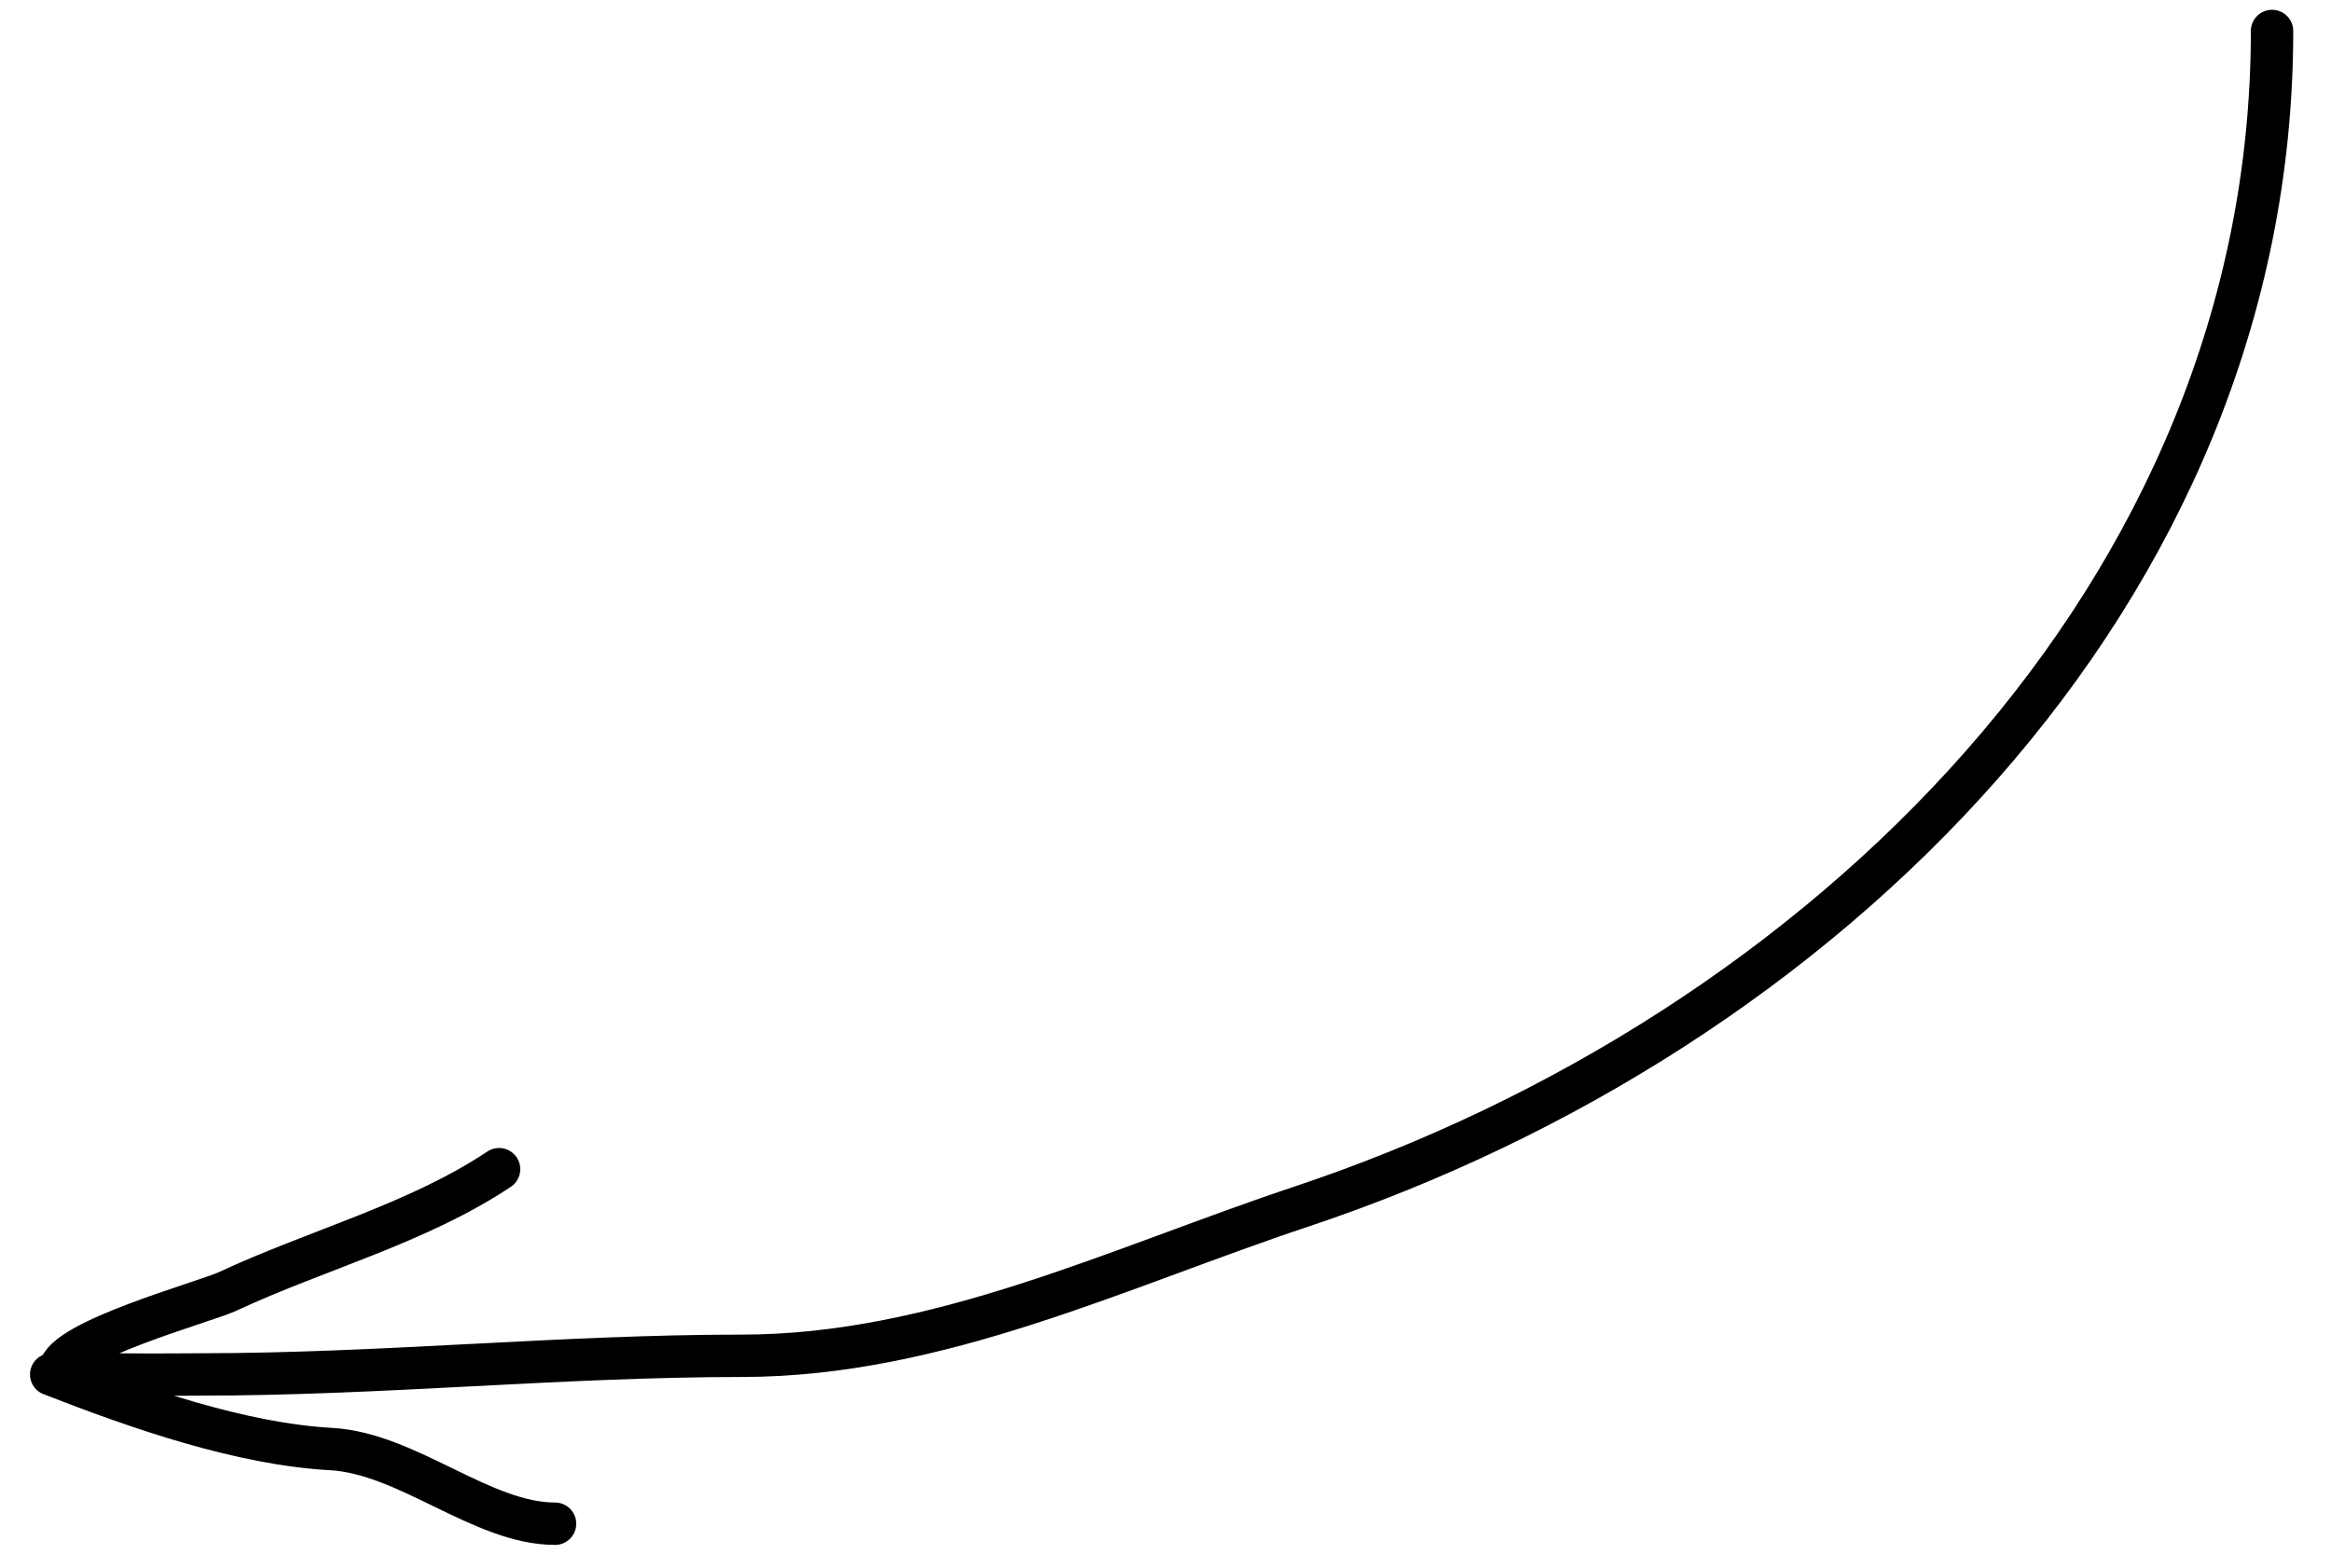 <svg width="55" height="37" viewBox="0 0 55 37" fill="none" xmlns="http://www.w3.org/2000/svg">
    <path d="M53.609 0.731C53.609 14.03 42.967 24.388 30.711 28.473C26.386 29.914 22.139 31.996 17.5 31.996C13.263 31.996 9.004 32.436 4.73 32.436C4.398 32.436 1.388 32.475 1.403 32.338C1.482 31.634 4.84 30.724 5.366 30.479C7.468 29.498 9.85 28.876 11.776 27.592" stroke="black" stroke-linecap="round" stroke-linejoin="round"/>
    <path d="M1.208 32.436C3.29 33.248 5.688 34.079 7.813 34.197C9.617 34.297 11.373 35.959 13.097 35.959" stroke="black" stroke-linecap="round" stroke-linejoin="round"/>
</svg>

